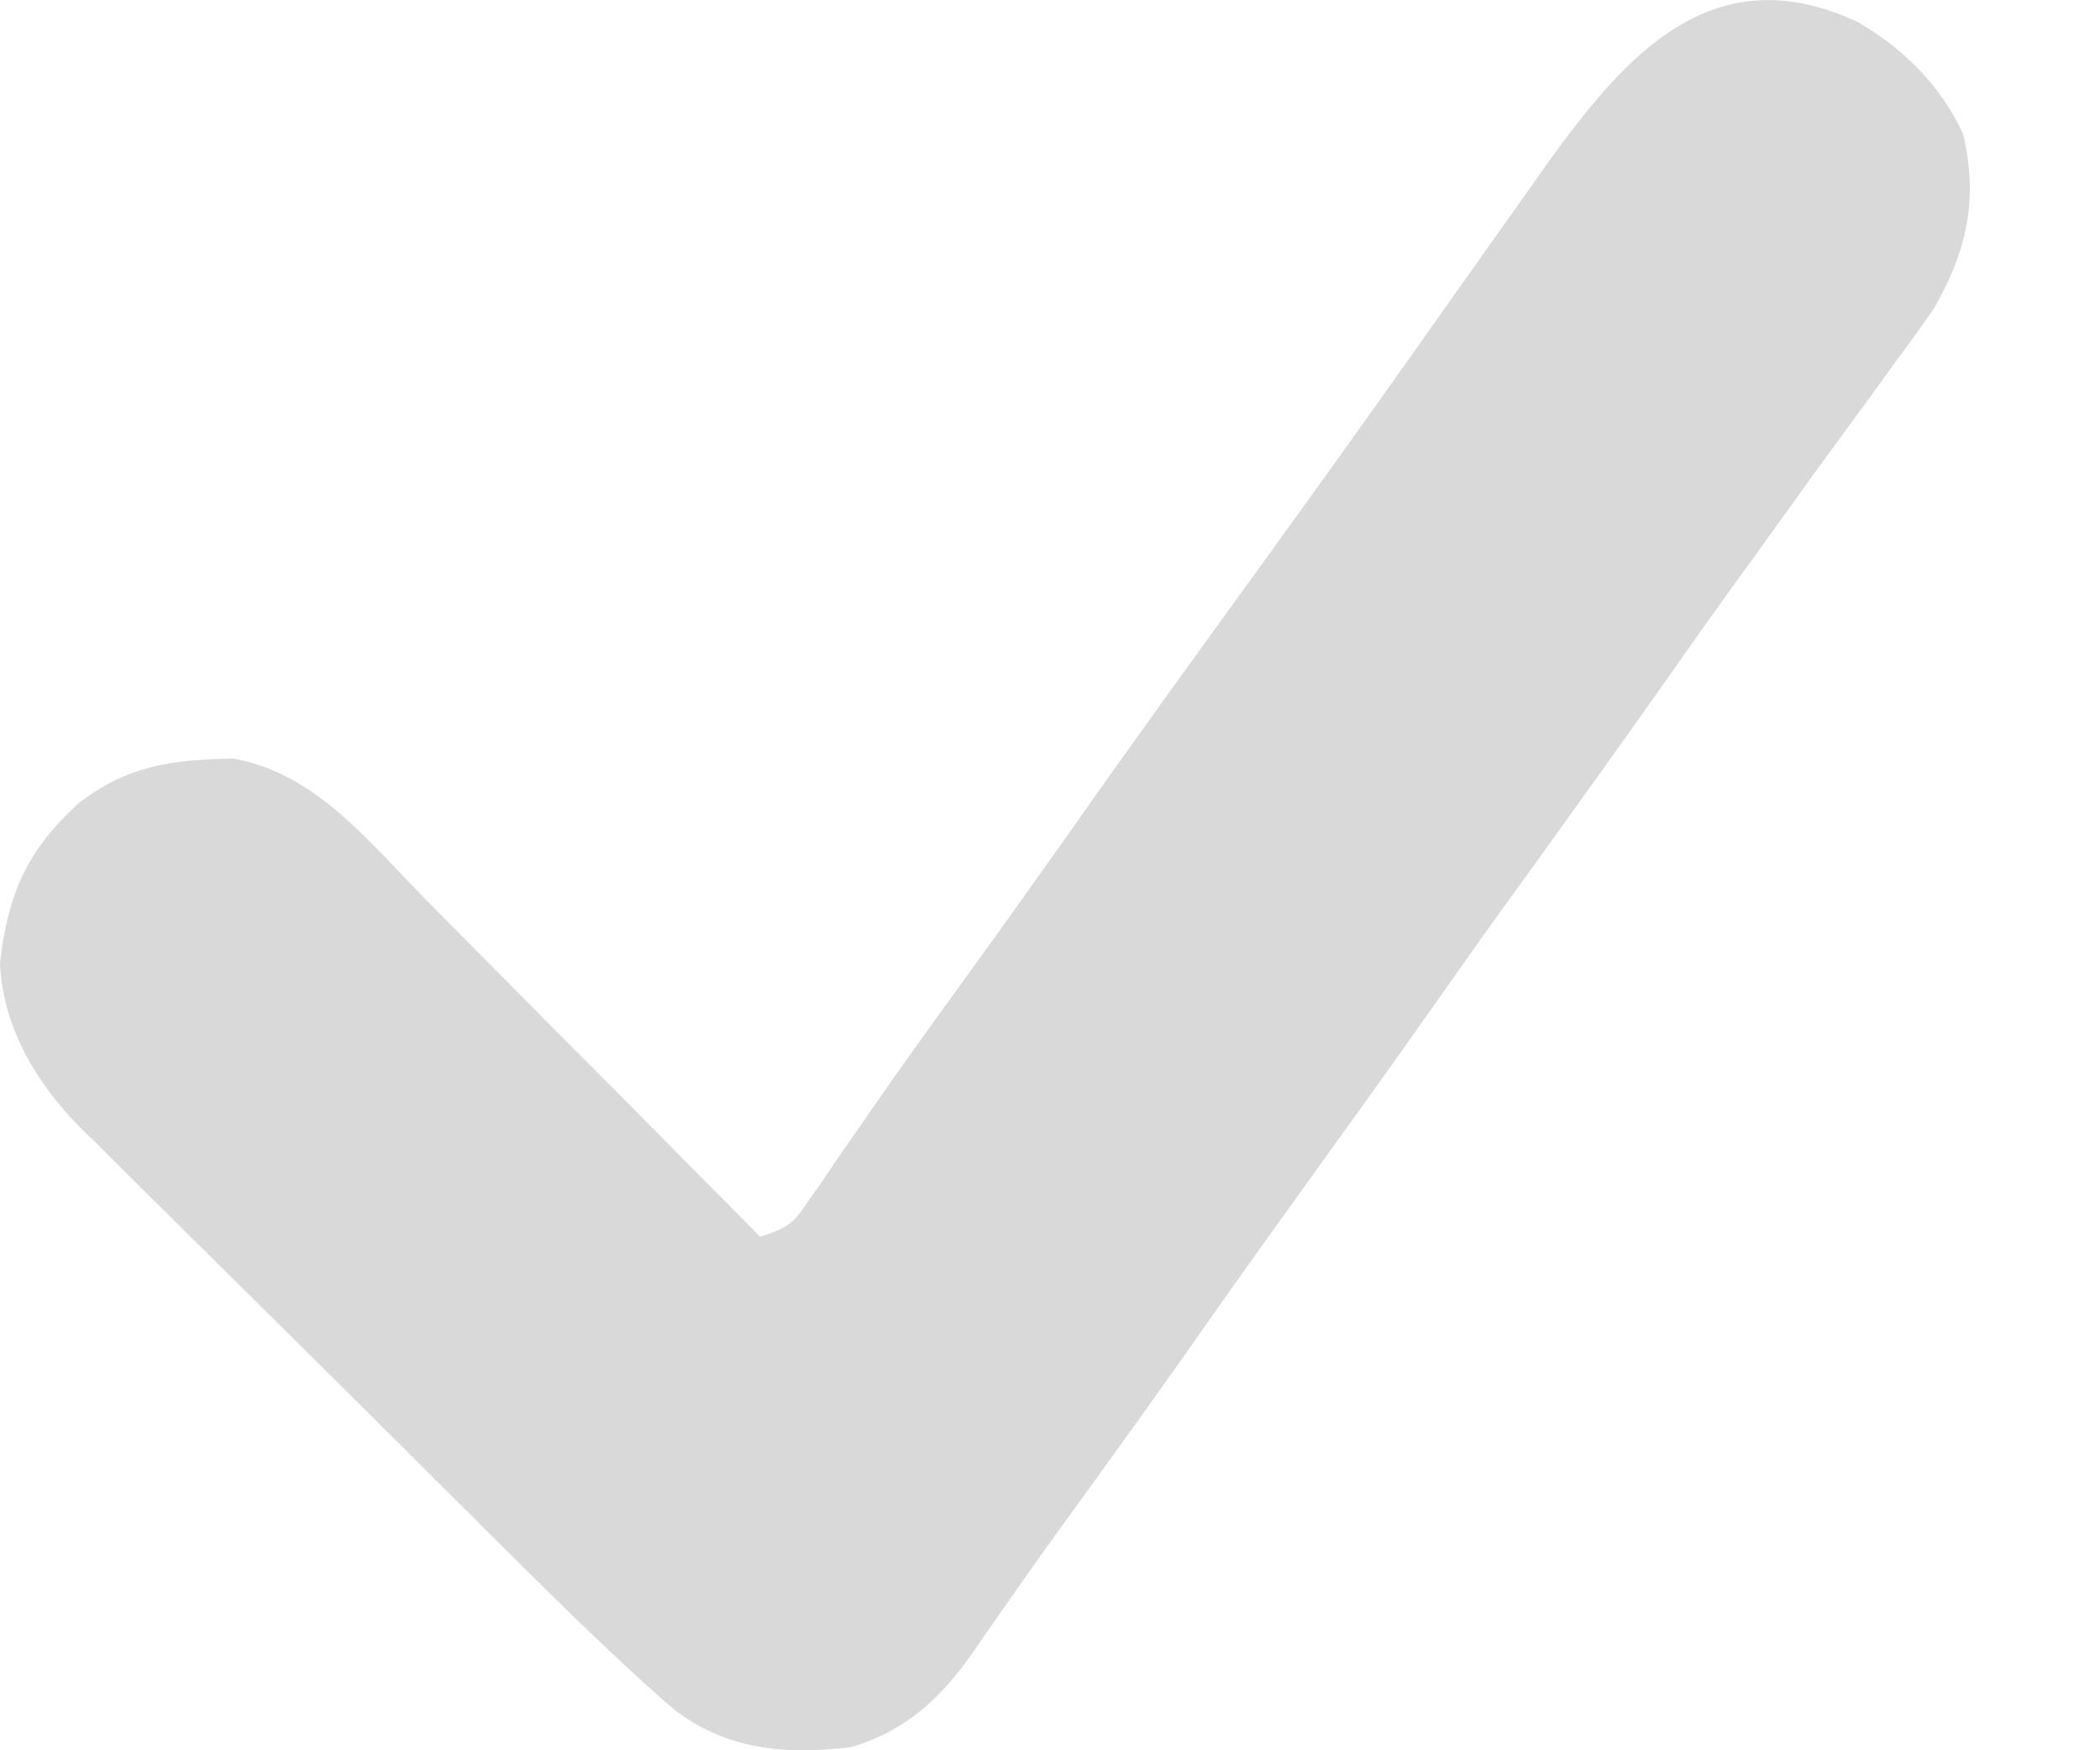 <svg width="6" height="5" viewBox="0 0 6 5" fill="none" xmlns="http://www.w3.org/2000/svg">
<path d="M5.308 0.063C5.44 0.14 5.544 0.243 5.609 0.383C5.652 0.568 5.621 0.713 5.527 0.879C5.491 0.931 5.455 0.982 5.417 1.032C5.403 1.051 5.39 1.07 5.376 1.089C5.347 1.129 5.318 1.169 5.289 1.208C5.231 1.287 5.174 1.365 5.118 1.444C5.089 1.483 5.061 1.522 5.033 1.562C4.937 1.693 4.843 1.825 4.75 1.958C4.628 2.131 4.505 2.302 4.382 2.473C4.286 2.604 4.192 2.737 4.099 2.869C3.978 3.042 3.854 3.213 3.731 3.384C3.636 3.516 3.541 3.648 3.448 3.781C3.326 3.955 3.202 4.128 3.077 4.3C3.01 4.392 2.944 4.484 2.879 4.578C2.867 4.594 2.855 4.611 2.844 4.628C2.822 4.659 2.801 4.689 2.78 4.72C2.688 4.852 2.588 4.944 2.433 4.991C2.245 5.013 2.077 5.001 1.923 4.881C1.734 4.717 1.558 4.539 1.38 4.363C1.354 4.336 1.354 4.336 1.326 4.309C1.233 4.216 1.139 4.123 1.045 4.029C0.968 3.952 0.89 3.876 0.813 3.799C0.719 3.706 0.625 3.613 0.531 3.52C0.495 3.484 0.46 3.449 0.424 3.414C0.374 3.364 0.324 3.315 0.275 3.265C0.26 3.251 0.245 3.237 0.23 3.222C0.103 3.093 0.008 2.935 0 2.751C0.022 2.556 0.077 2.429 0.223 2.296C0.363 2.186 0.495 2.17 0.666 2.167C0.9 2.207 1.055 2.406 1.214 2.567C1.242 2.595 1.269 2.623 1.297 2.651C1.37 2.724 1.442 2.797 1.514 2.87C1.588 2.945 1.663 3.02 1.737 3.094C1.882 3.24 2.027 3.387 2.172 3.533C2.257 3.505 2.267 3.495 2.314 3.424C2.333 3.398 2.333 3.398 2.351 3.372C2.364 3.352 2.377 3.333 2.39 3.314C2.418 3.273 2.447 3.232 2.475 3.192C2.489 3.171 2.504 3.15 2.519 3.128C2.589 3.028 2.66 2.929 2.732 2.83C2.842 2.679 2.95 2.527 3.058 2.375C3.234 2.123 3.415 1.875 3.595 1.626C3.747 1.416 3.898 1.206 4.047 0.995C4.158 0.838 4.269 0.681 4.38 0.525C4.394 0.506 4.407 0.487 4.421 0.467C4.643 0.159 4.893 -0.131 5.308 0.063Z" fill="#D9D9D9"/>
</svg>
